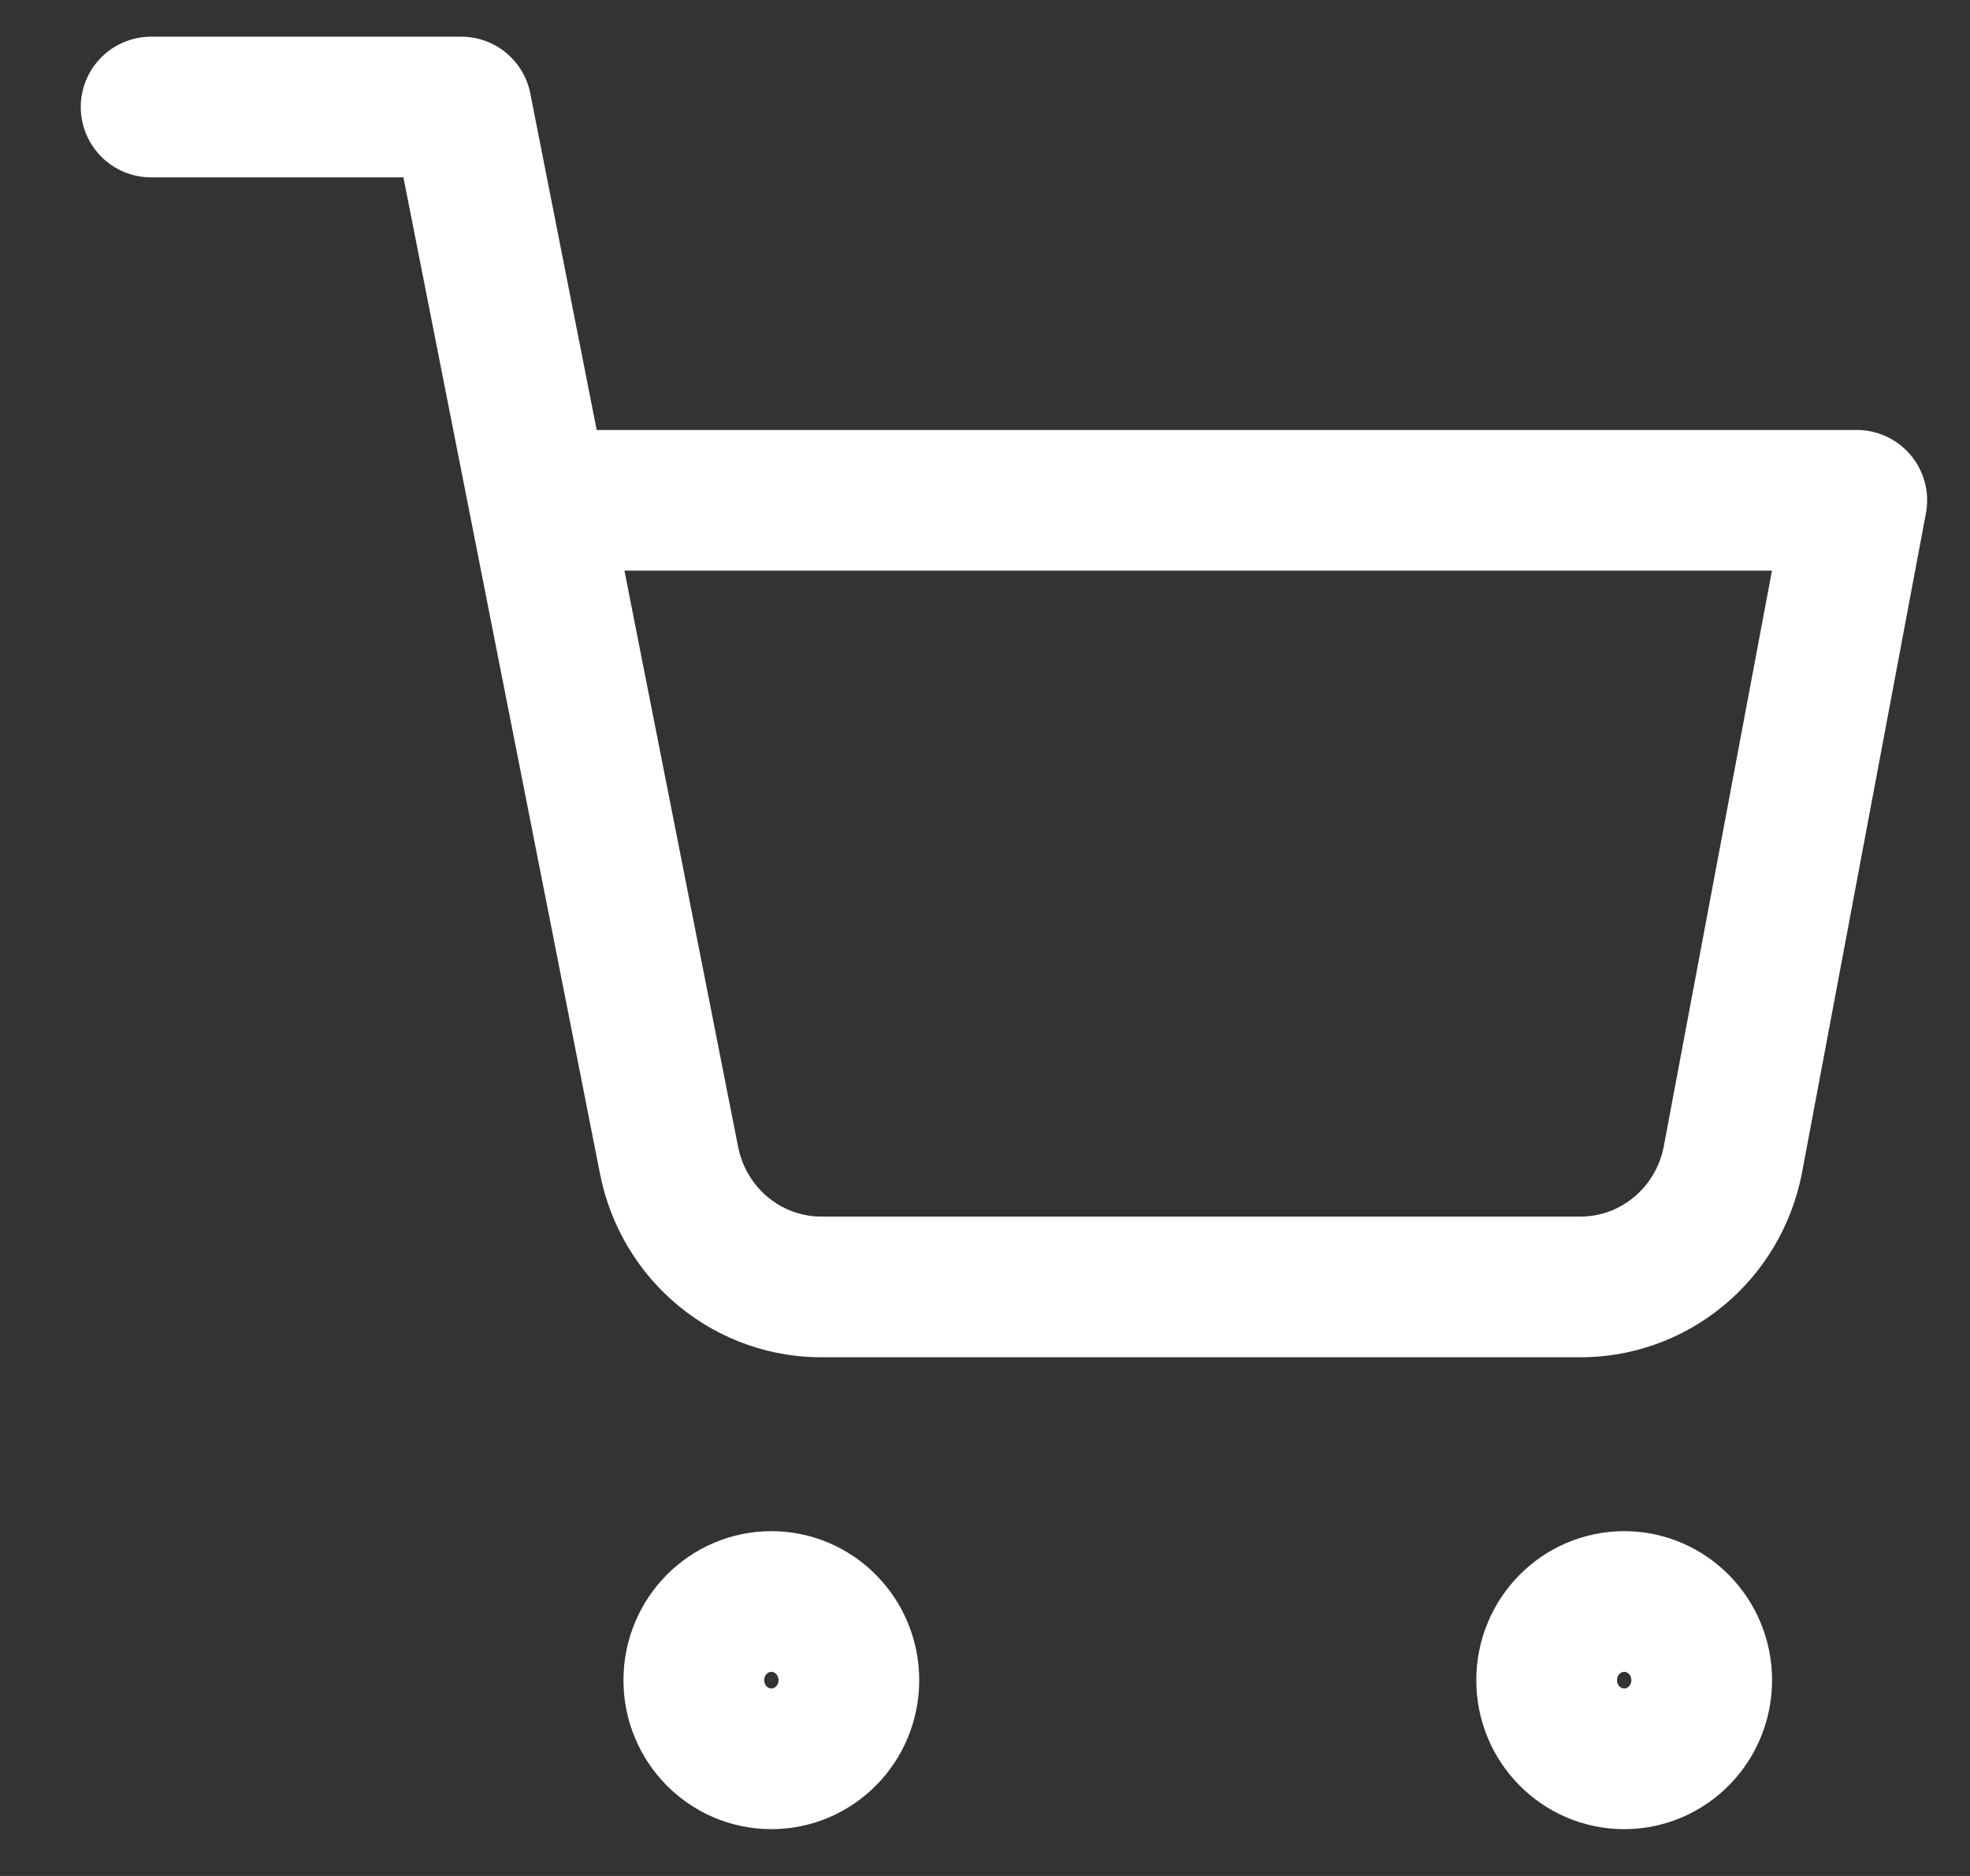 <svg width="21" height="20" viewBox="0 0 21 20" fill="none" xmlns="http://www.w3.org/2000/svg">
<rect x="0" y="0" width="21" height="20" fill="#333333" stroke="none"/>
<path d="M8.223 18.751C8.679 18.751 9.049 18.376 9.049 17.913C9.049 17.45 8.679 17.074 8.223 17.074C7.766 17.074 7.396 17.45 7.396 17.913C7.396 18.376 7.766 18.751 8.223 18.751Z" stroke="white" stroke-width="1.5" stroke-linecap="round" stroke-linejoin="round"/>
<path d="M17.314 18.751C17.77 18.751 18.14 18.376 18.14 17.913C18.14 17.45 17.77 17.074 17.314 17.074C16.857 17.074 16.487 17.45 16.487 17.913C16.487 18.376 16.857 18.751 17.314 18.751Z" stroke="white" stroke-width="1.5" stroke-linecap="round" stroke-linejoin="round"/>
<path d="M1.611 1.141H4.917L7.132 12.37C7.208 12.756 7.415 13.103 7.717 13.349C8.019 13.596 8.397 13.727 8.785 13.72H16.818C17.206 13.727 17.584 13.596 17.886 13.349C18.188 13.103 18.395 12.756 18.471 12.37L19.793 5.334H5.744" stroke="white" stroke-width="1.5" stroke-linecap="round" stroke-linejoin="round"/>
</svg>
